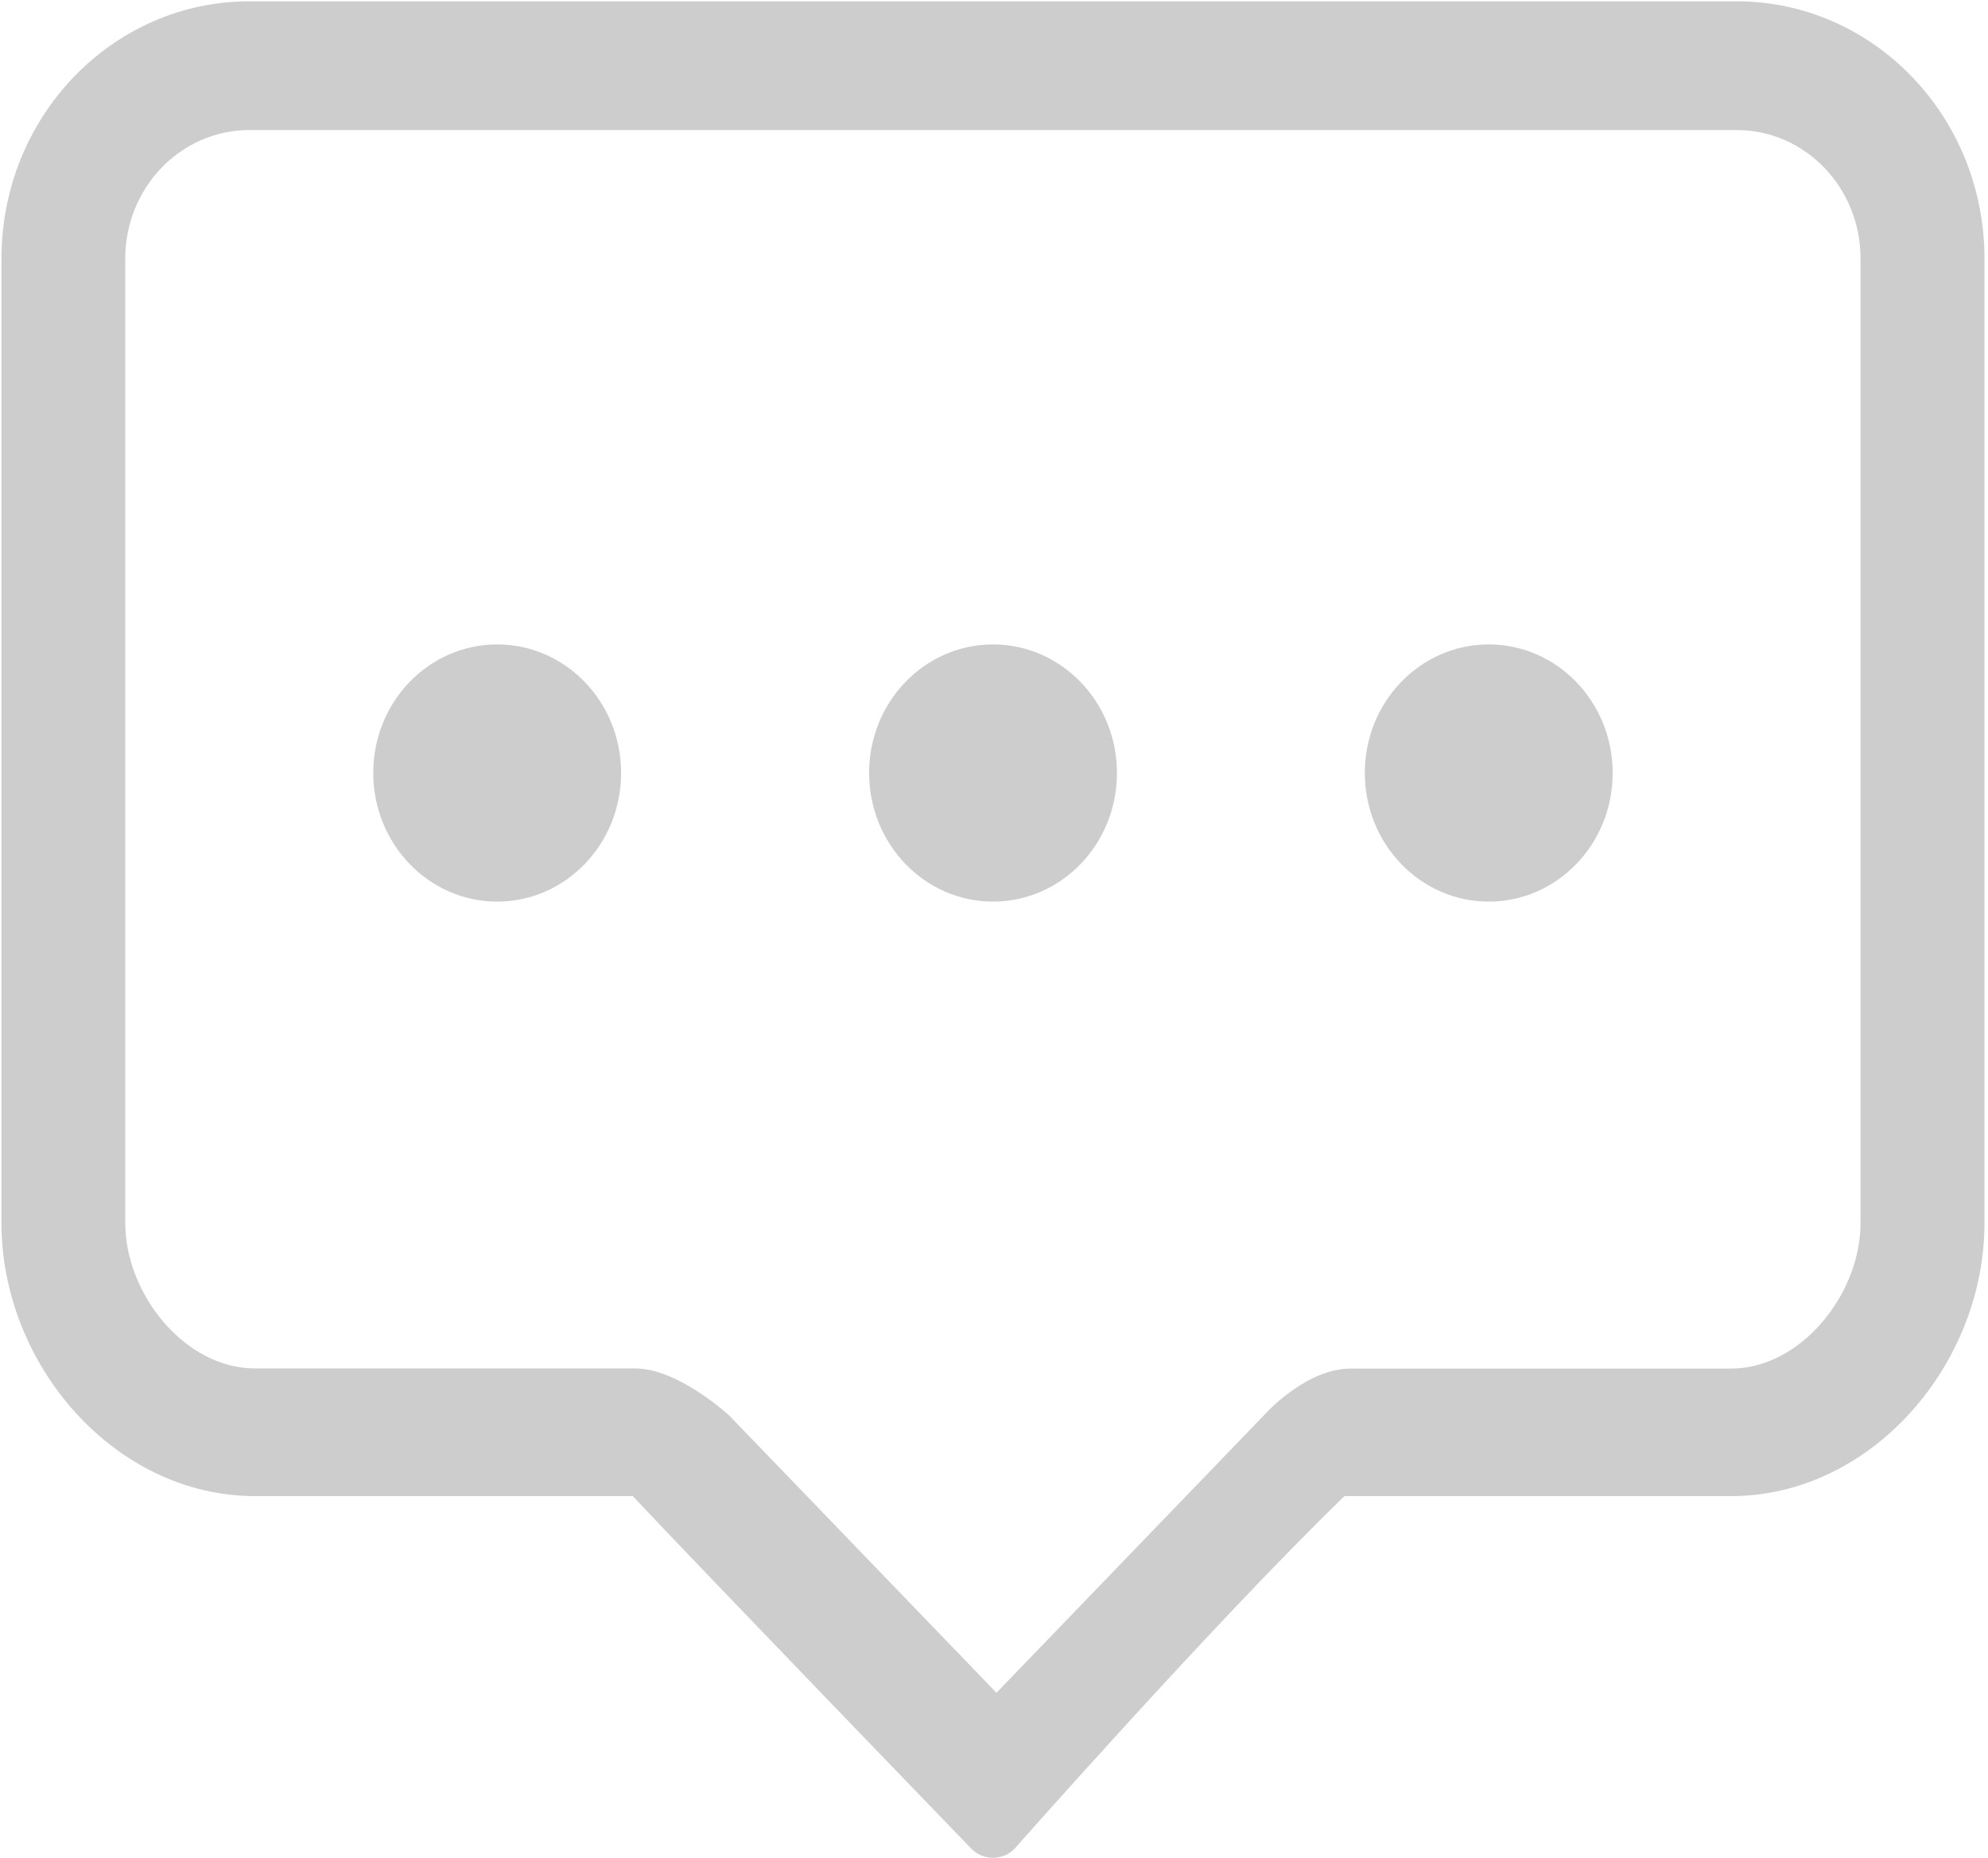 <?xml version="1.0" standalone="no"?><!DOCTYPE svg PUBLIC "-//W3C//DTD SVG 1.1//EN" "http://www.w3.org/Graphics/SVG/1.1/DTD/svg11.dtd"><svg t="1557826623038" class="icon" style="" viewBox="0 0 1096 1024" version="1.1" xmlns="http://www.w3.org/2000/svg" p-id="25376" xmlns:xlink="http://www.w3.org/1999/xlink" width="214.062" height="200"><defs><style type="text/css"></style></defs><path d="M274.098 355.196c-37.739 0-68.324 31.68-68.324 70.806 0 39.199 30.658 70.952 68.324 70.952 37.739 0 68.324-31.753 68.324-70.879 0-39.199-30.585-70.879-68.324-70.879z m273.368 0c-37.739 0-68.324 31.68-68.324 70.806 0 39.199 30.585 70.952 68.324 70.952 37.739 0 68.324-31.753 68.324-70.879 0-39.199-30.658-70.879-68.324-70.879z m273.295 0c-37.739 0-68.324 31.68-68.324 70.806 0 39.199 30.585 70.952 68.324 70.952 37.739 0 68.324-31.753 68.324-70.879 0-39.199-30.658-70.879-68.324-70.879zM957.41 0.73H137.451C61.973 0.73 0.803 64.236 0.803 142.56v531.554c0 78.324 62.557 150.517 139.787 150.517h208.256c36.279 38.688 186.504 194.168 186.504 194.168 6.716 6.935 17.519 6.935 24.162 0 0 0 110.004-124.676 181.686-194.168h213.147c77.156 0 139.714-72.266 139.714-150.517V142.56C1094.057 64.236 1032.887 0.73 957.41 0.73z m68.324 673.311c0 39.199-32.848 80.295-71.39 80.295h-209.643c-25.402 0-48.177 26.059-48.177 26.059l-147.159 152.634-147.159-152.634s-28.03-26.132-52.046-26.132H140.589c-38.688 0-71.536-41.024-71.536-80.222V142.56c0-39.199 30.658-70.879 68.397-70.879h819.959c37.739 0 68.324 31.68 68.324 70.806v531.627z" fill="#CDCDCD" p-id="25377"></path></svg>